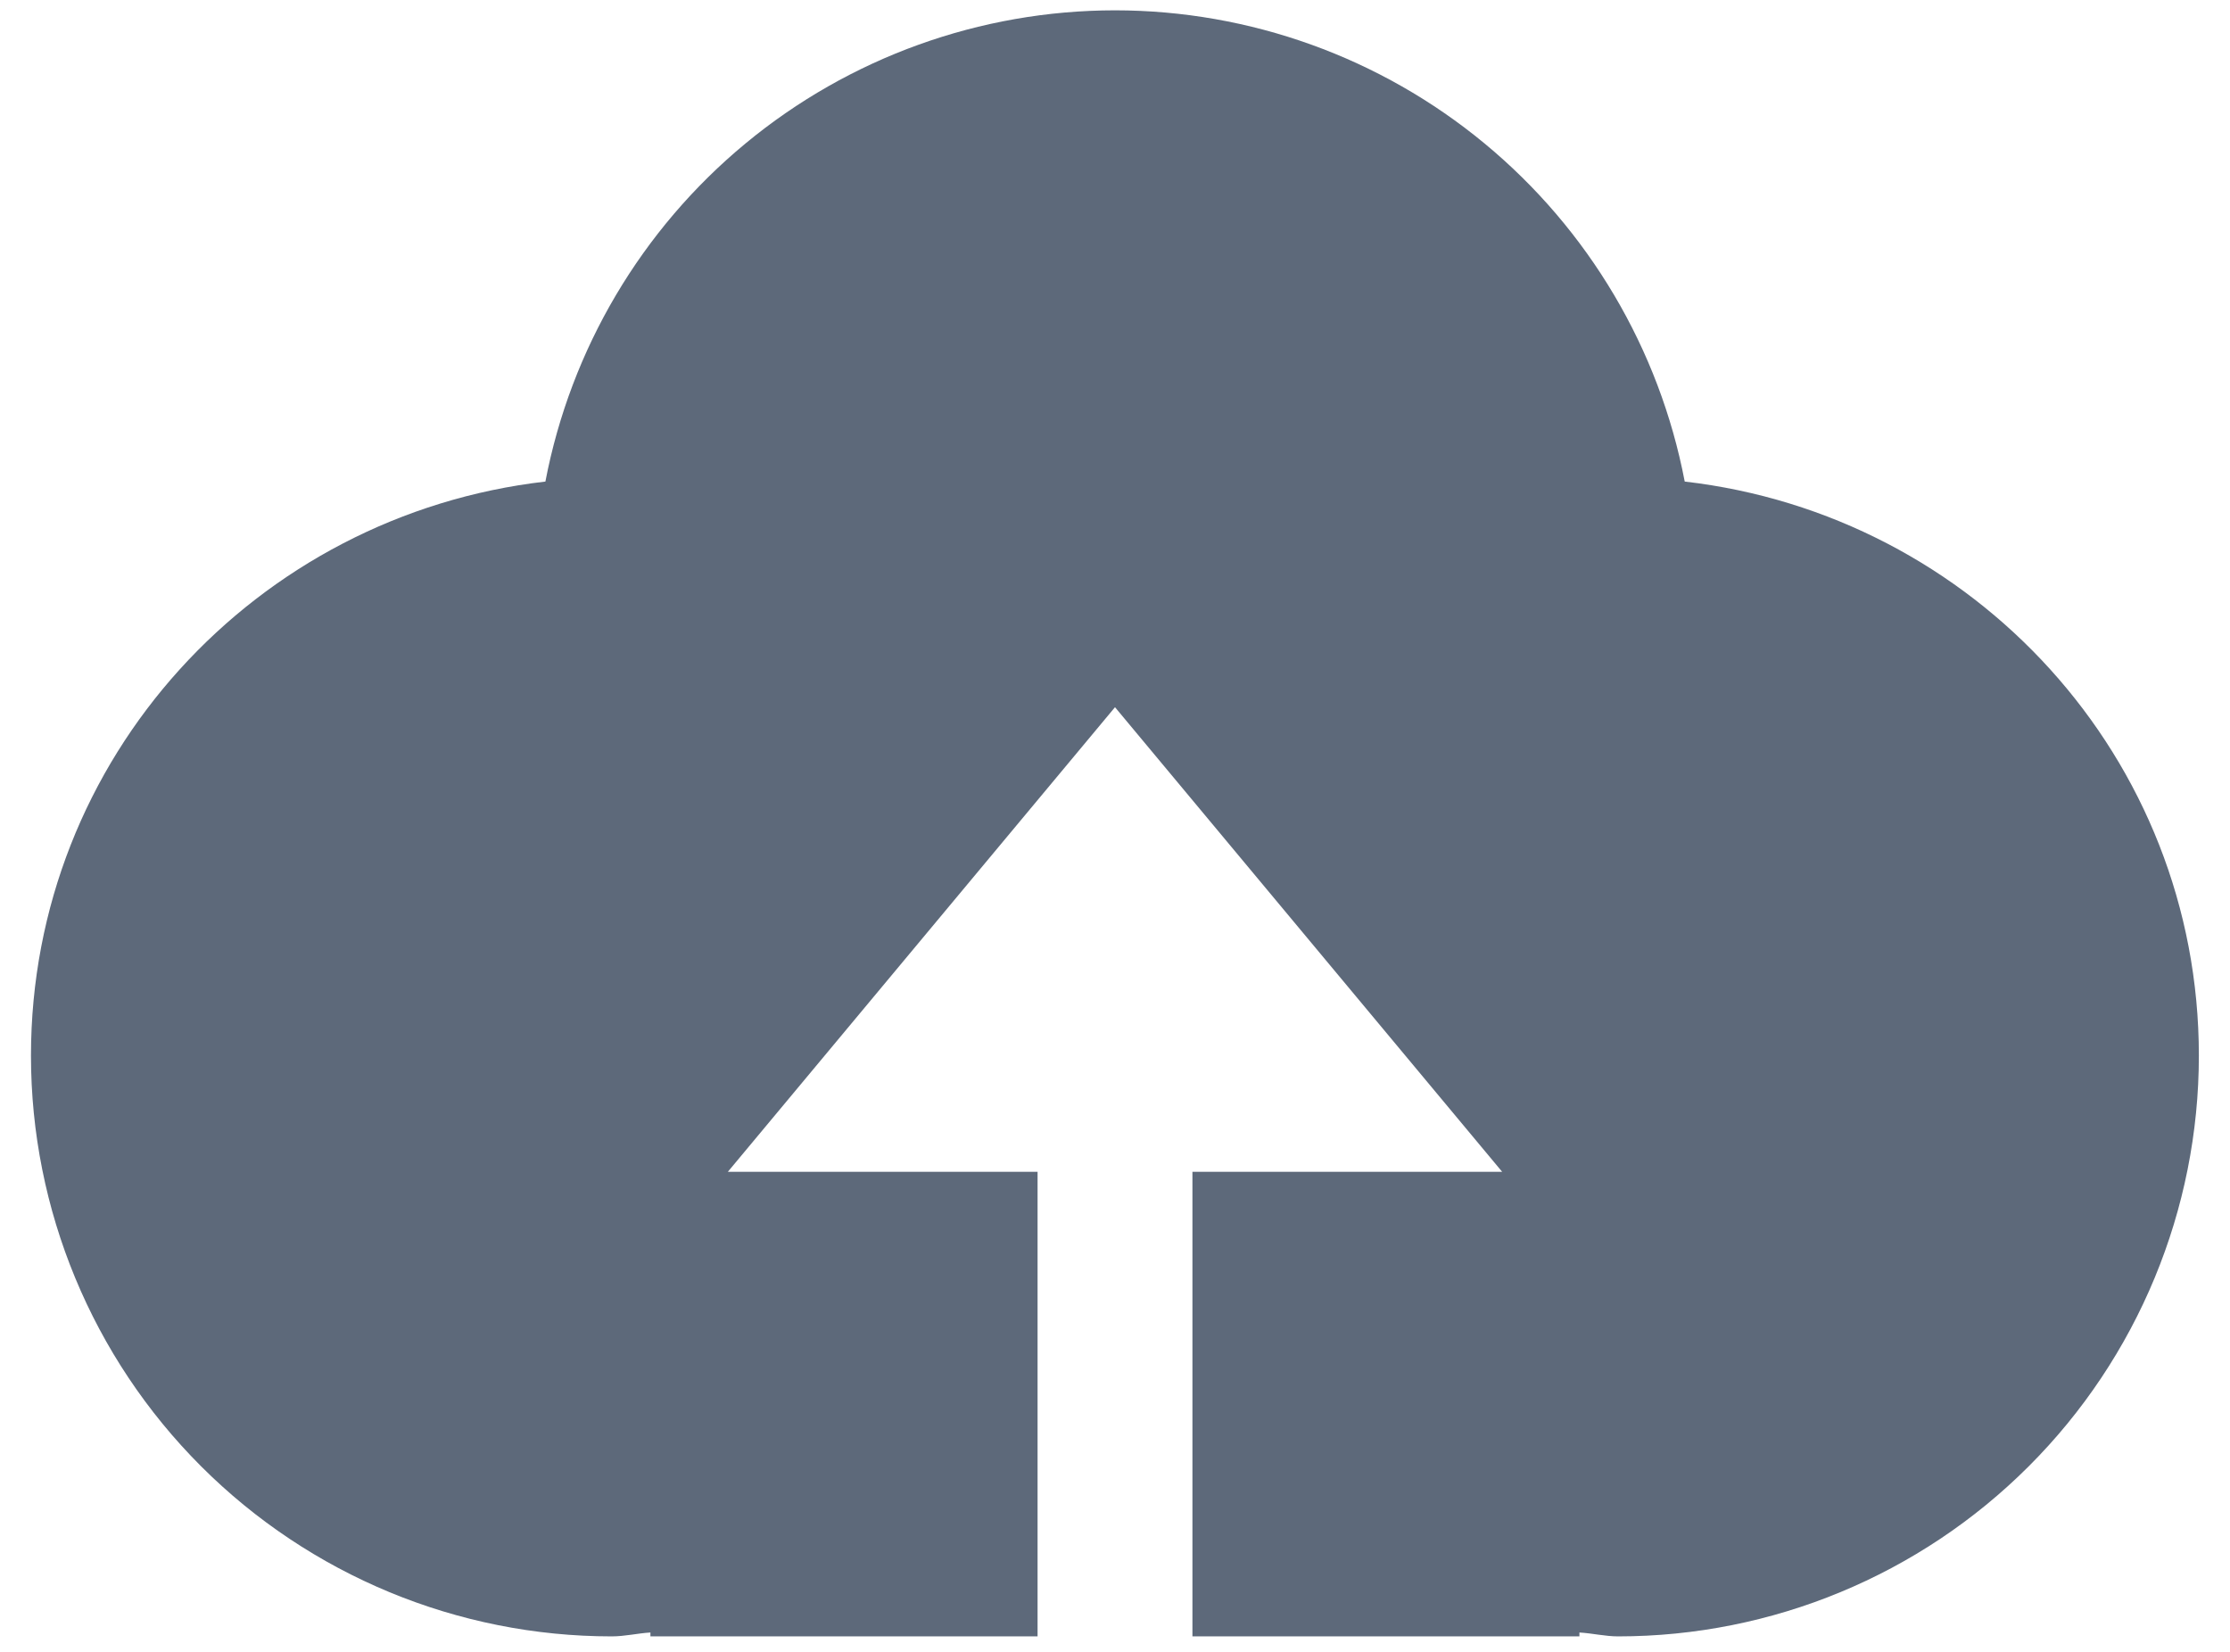 <svg width="54" height="40" viewBox="0 0 54 40" fill="none" xmlns="http://www.w3.org/2000/svg">
<path d="M28.875 39.625V28.375H36.375L27 17.125L17.625 28.375H25.125V39.625H15.75V39.531C15.435 39.55 15.135 39.625 14.812 39.625C11.083 39.625 7.506 38.143 4.869 35.506C2.232 32.869 0.75 29.292 0.75 25.562C0.75 18.348 6.206 12.467 13.207 11.661C13.821 8.452 15.534 5.558 18.051 3.475C20.569 1.392 23.733 0.252 27 0.25C30.267 0.252 33.432 1.392 35.95 3.475C38.468 5.557 40.182 8.452 40.796 11.661C47.797 12.467 53.246 18.348 53.246 25.562C53.246 29.292 51.765 32.869 49.127 35.506C46.49 38.143 42.913 39.625 39.184 39.625C38.869 39.625 38.565 39.55 38.246 39.531V39.625H28.875Z" fill="#5D697A"/>
</svg>

